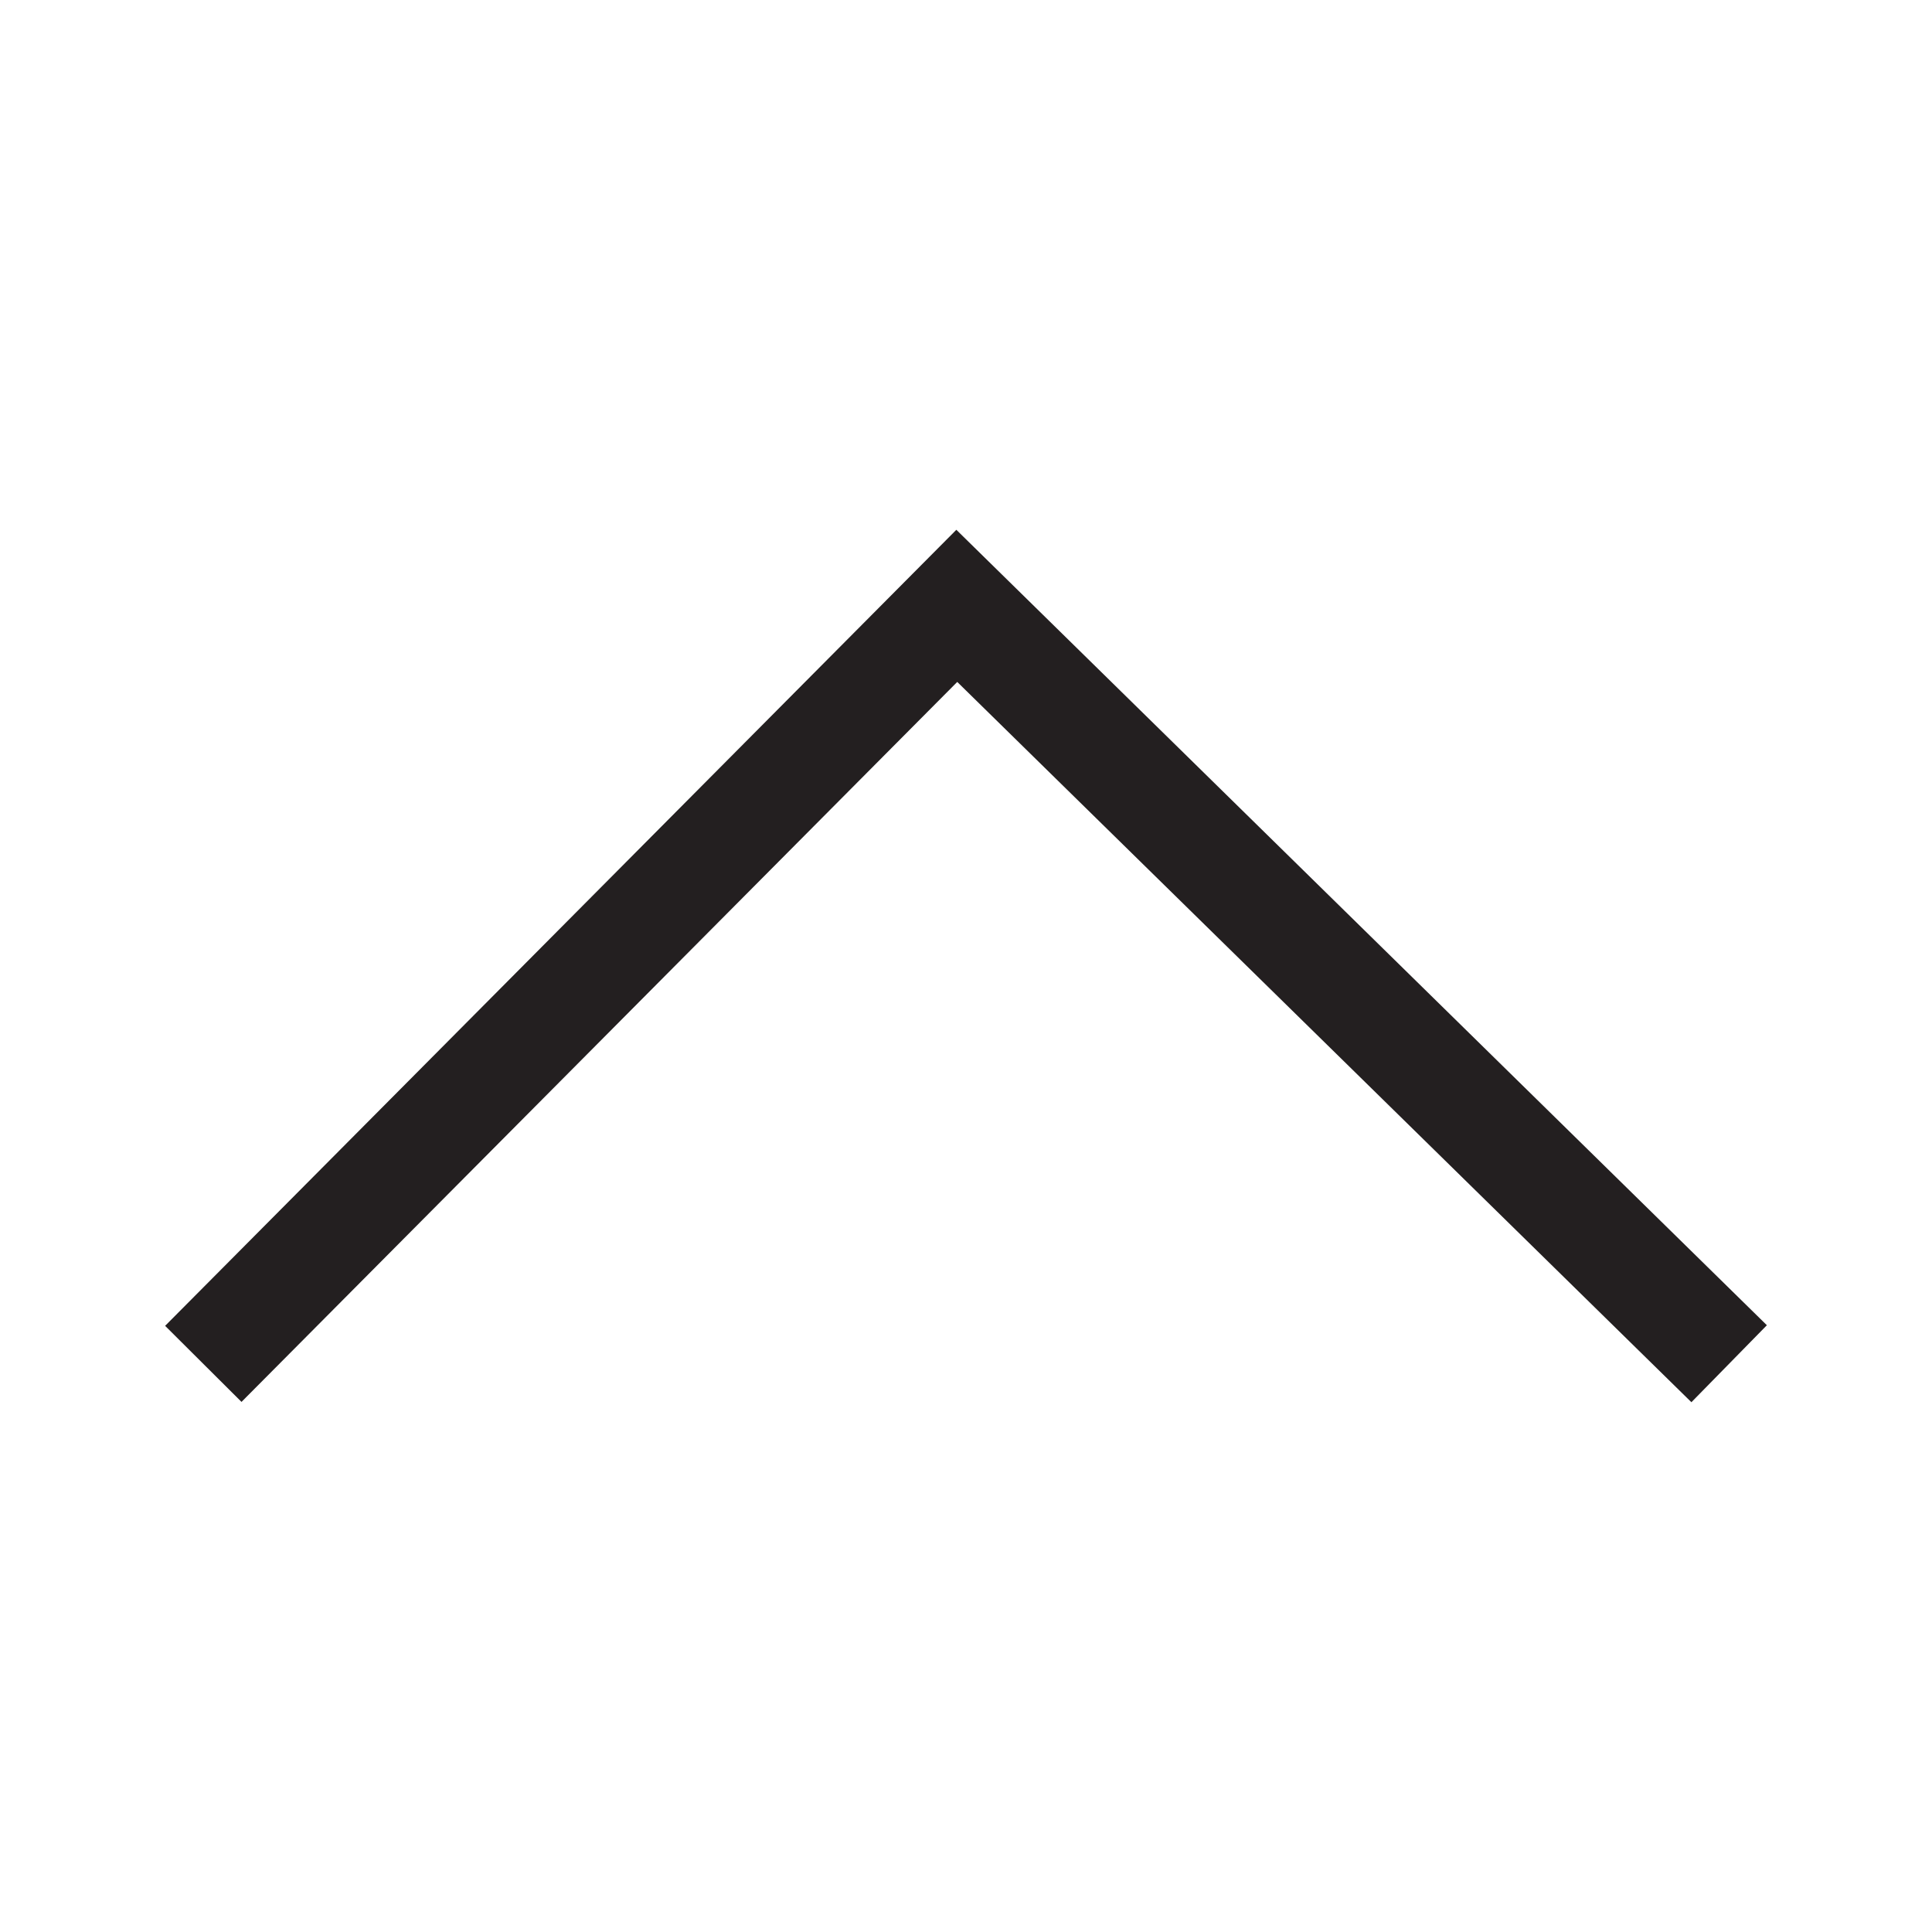 <svg id="Layer_1" data-name="Layer 1" xmlns="http://www.w3.org/2000/svg" viewBox="0 0 64 64"><defs><style>.cls-1{fill:#231f20;}</style></defs><title>Artboard 1 copy 21</title><polygon class="cls-1" points="56.03 46.45 31.71 22.59 8 46.44 5.47 43.92 31.68 17.55 58.53 43.9 56.03 46.45"/></svg>